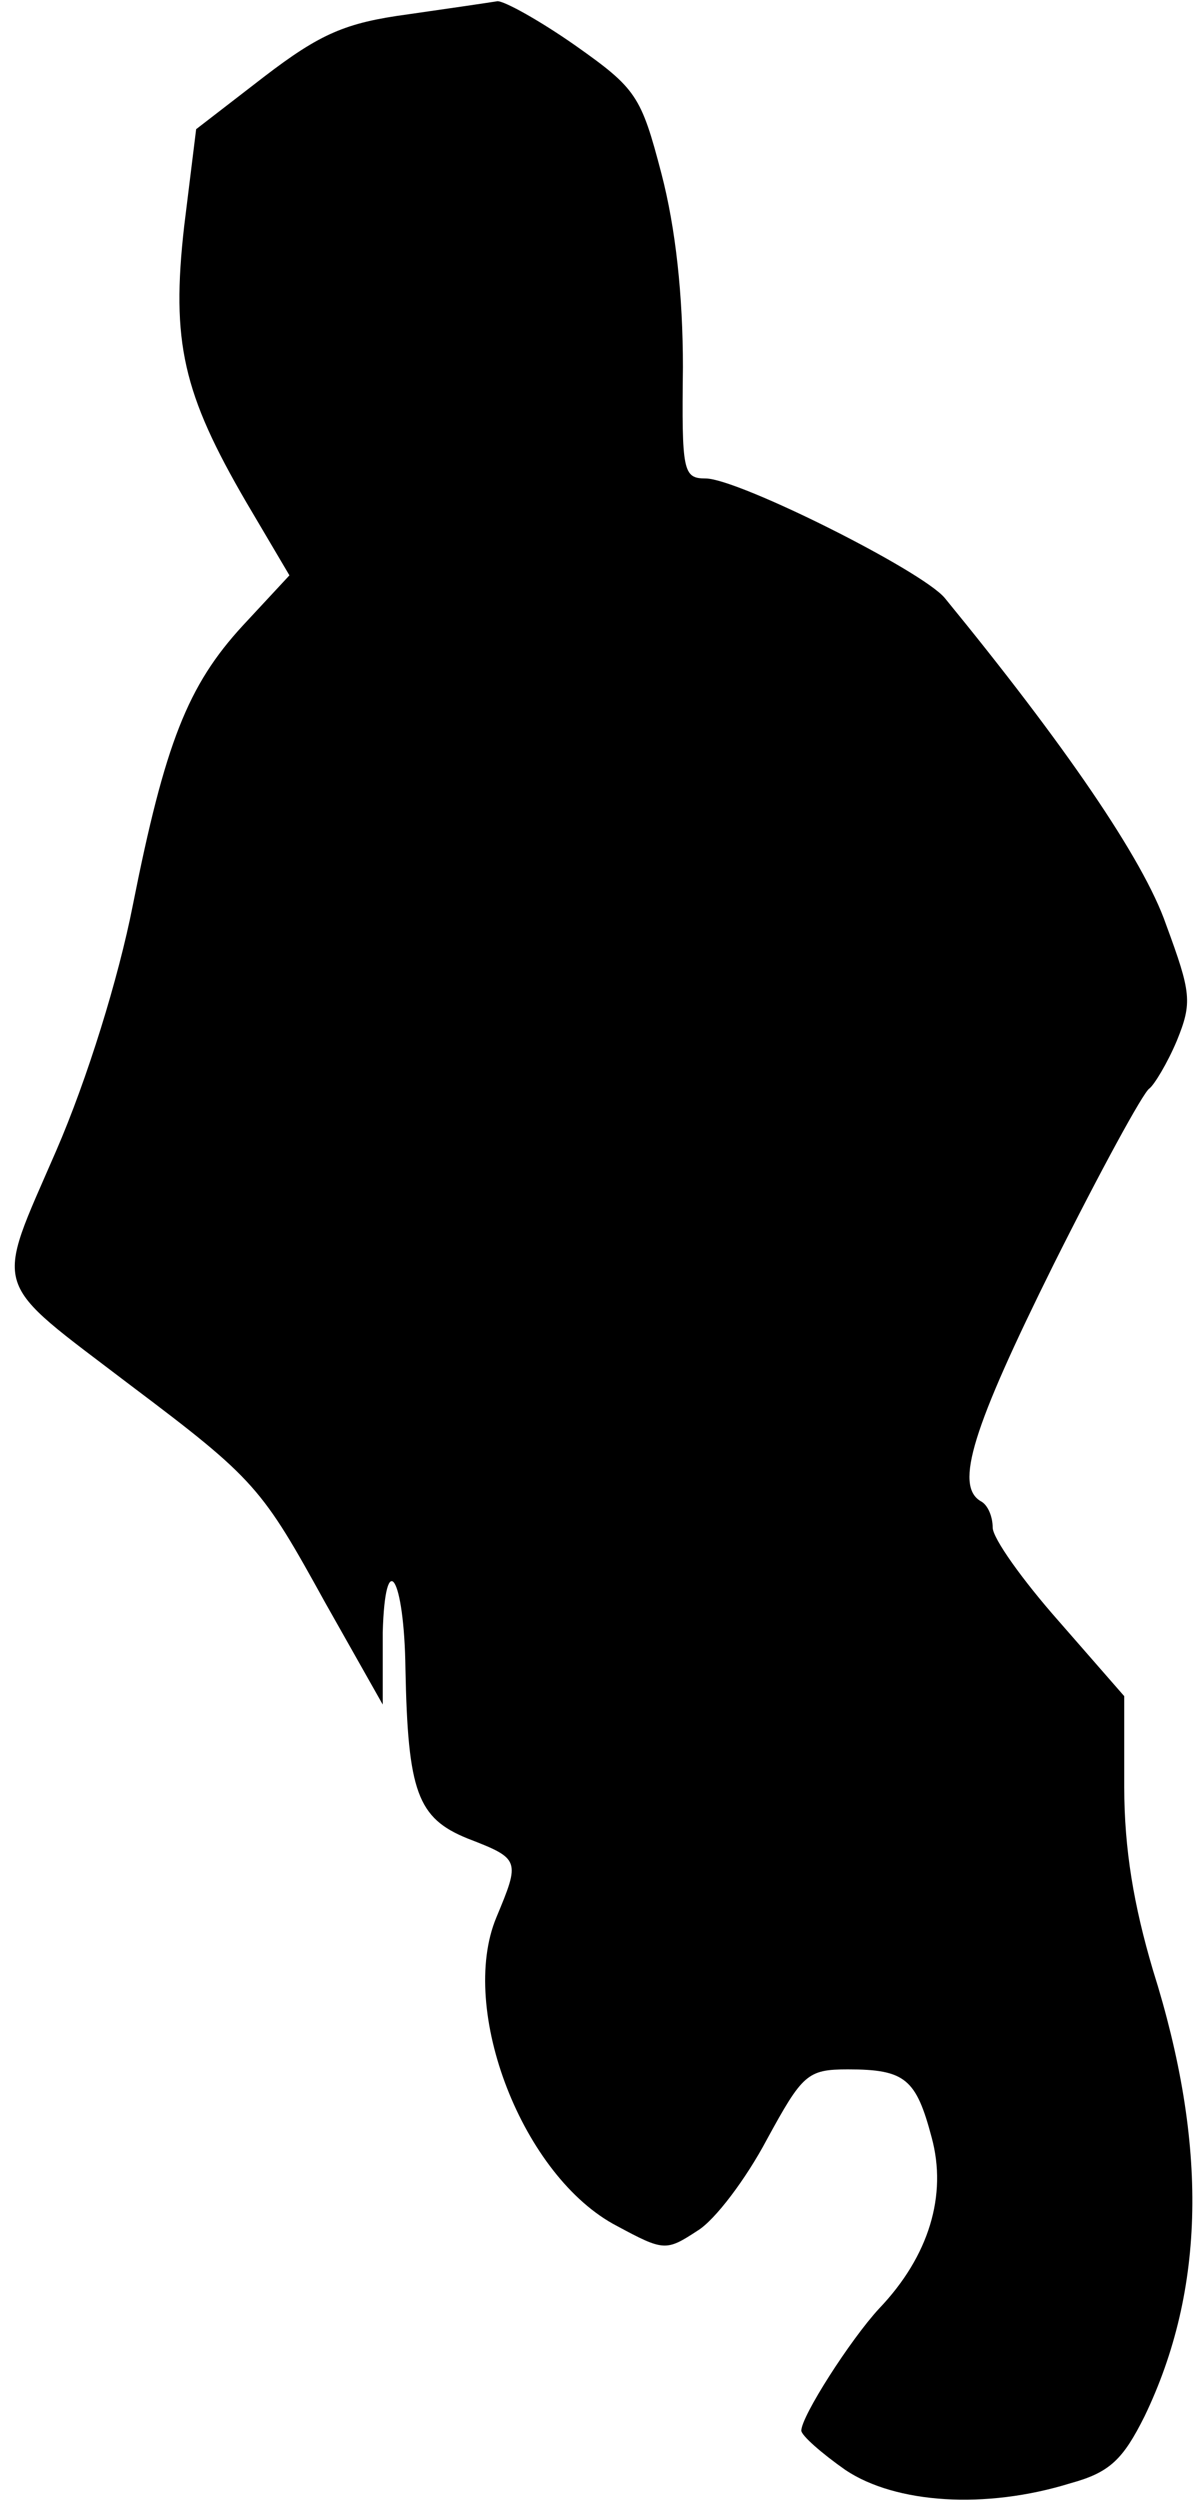 <?xml version="1.0" standalone="no"?>
<!DOCTYPE svg PUBLIC "-//W3C//DTD SVG 20010904//EN"
 "http://www.w3.org/TR/2001/REC-SVG-20010904/DTD/svg10.dtd">
<svg version="1.0" xmlns="http://www.w3.org/2000/svg"
 width="100pt" height="209pt" viewBox="0 0 100 209"
 preserveAspectRatio="xMidYMid meet">
<g transform="translate(0,209) scale(0.1,-0.1)"
fill="#000000" stroke="none">
<path fill="#000000" stroke="none" d="M341 2078 c-52 -7 -73 -16 -120 -52
l-57 -44 -10 -81 c-11 -97 -1 -140 52 -231 l36 -61 -39 -42 c-46 -50 -65 -98
-92 -234 -12 -61 -38 -145 -64 -205 -52 -120 -56 -106 62 -196 105 -79 110
-86 163 -182 l48 -85 0 60 c2 73 18 47 19 -30 2 -103 10 -125 52 -142 44 -17
44 -18 24 -66 -32 -77 22 -217 101 -258 39 -21 41 -21 67 -4 15 9 41 44 58 76
30 55 34 59 68 59 48 0 57 -8 70 -57 13 -48 -2 -99 -44 -143 -24 -26 -65 -90
-65 -102 0 -4 17 -19 37 -33 42 -28 117 -33 188 -11 33 9 44 20 62 56 51 106
53 227 7 373 -16 54 -24 101 -24 153 l0 76 -55 63 c-30 34 -55 69 -55 78 0 9
-4 19 -10 22 -22 13 -7 61 61 198 39 78 75 144 80 147 4 3 15 21 23 40 13 32
12 40 -9 97 -19 55 -86 152 -185 273 -19 23 -173 100 -200 100 -19 0 -20 6
-19 93 0 60 -6 116 -18 162 -17 65 -21 71 -72 107 -30 21 -59 37 -65 37 -6 -1
-40 -6 -75 -11z"/>
</g>
</svg>
